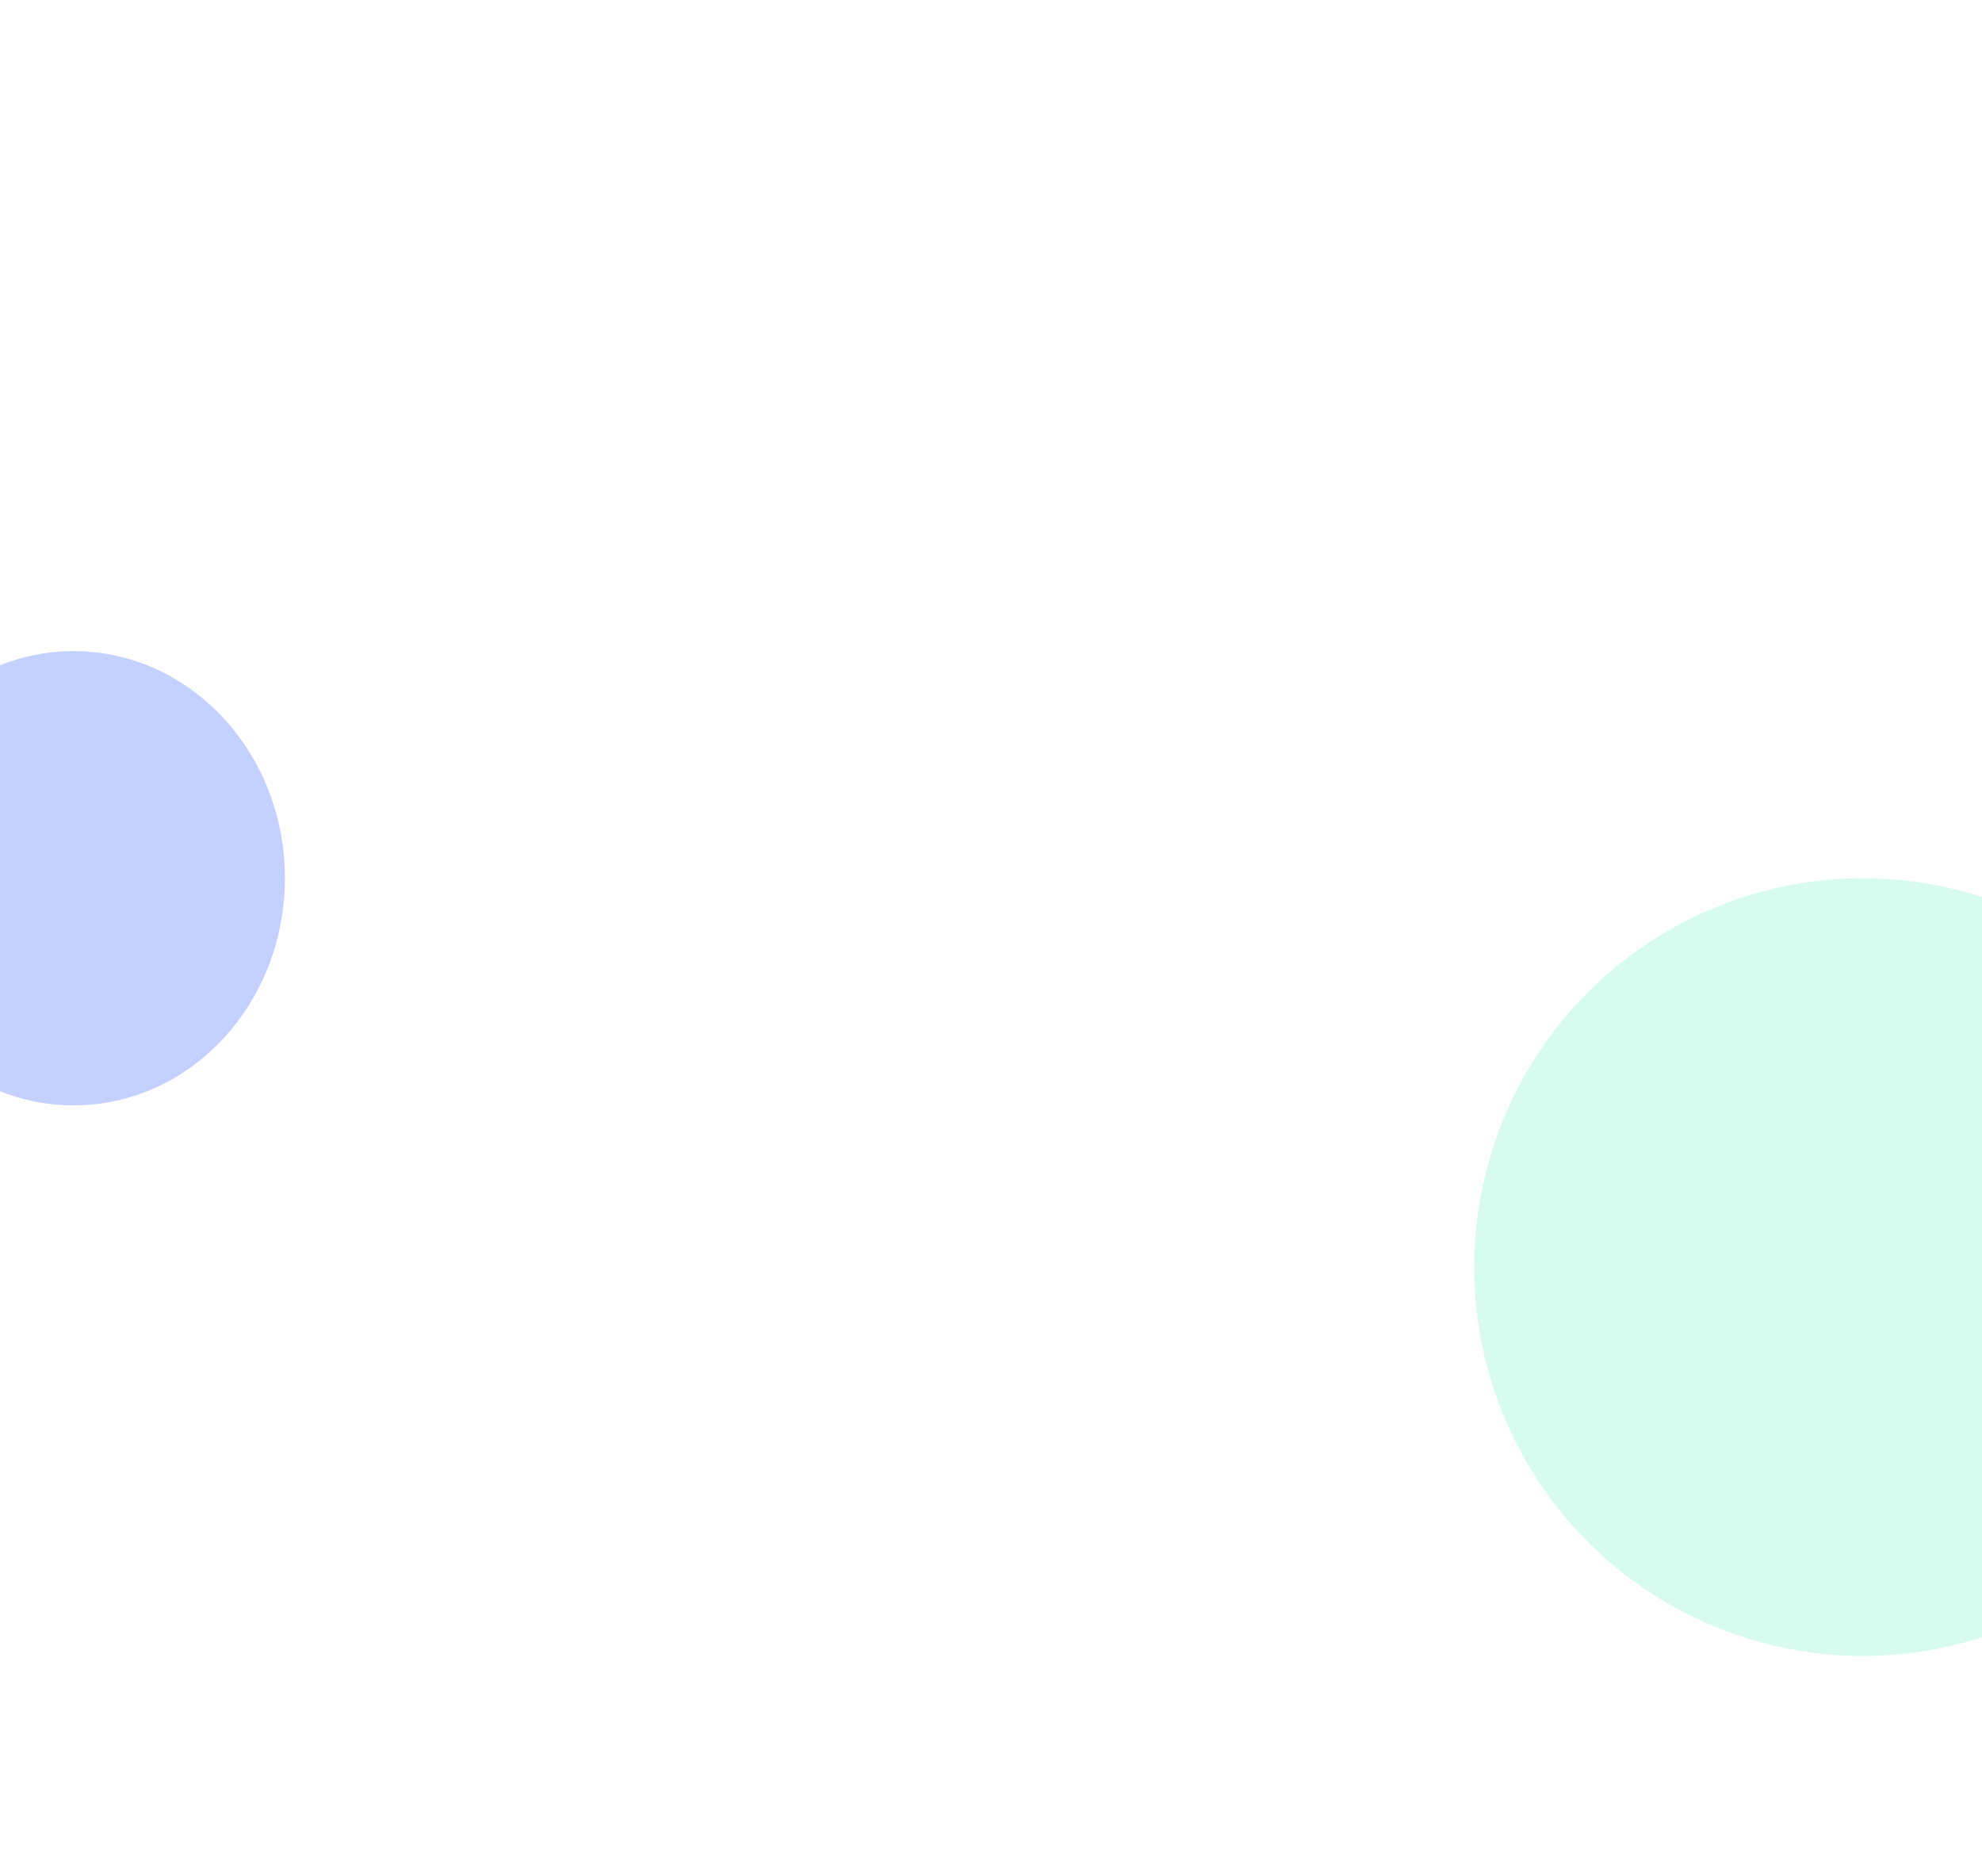 <svg width="1440" height="1363" viewBox="0 0 1440 1363" fill="none" xmlns="http://www.w3.org/2000/svg">
<g opacity="0.25" filter="url(#filter0_f_1430_1720)">
<ellipse cx="1353.5" cy="920.5" rx="282.5" ry="282.5" transform="rotate(-180 1353.5 920.5)" fill="#61F4C0"/>
</g>
<g opacity="0.3" filter="url(#filter1_f_1430_1720)">
<ellipse cx="53.5" cy="638" rx="153.5" ry="165" transform="rotate(-180 53.5 638)" fill="#3964FF"/>
</g>
<defs>
<filter id="filter0_f_1430_1720" x="911" y="478" width="885" height="885" filterUnits="userSpaceOnUse" color-interpolation-filters="sRGB">
<feFlood flood-opacity="0" result="BackgroundImageFix"/>
<feBlend mode="normal" in="SourceGraphic" in2="BackgroundImageFix" result="shape"/>
<feGaussianBlur stdDeviation="80" result="effect1_foregroundBlur_1430_1720"/>
</filter>
<filter id="filter1_f_1430_1720" x="-572.622" y="0.378" width="1252.24" height="1275.24" filterUnits="userSpaceOnUse" color-interpolation-filters="sRGB">
<feFlood flood-opacity="0" result="BackgroundImageFix"/>
<feBlend mode="normal" in="SourceGraphic" in2="BackgroundImageFix" result="shape"/>
<feGaussianBlur stdDeviation="236.311" result="effect1_foregroundBlur_1430_1720"/>
</filter>
</defs>
</svg>
